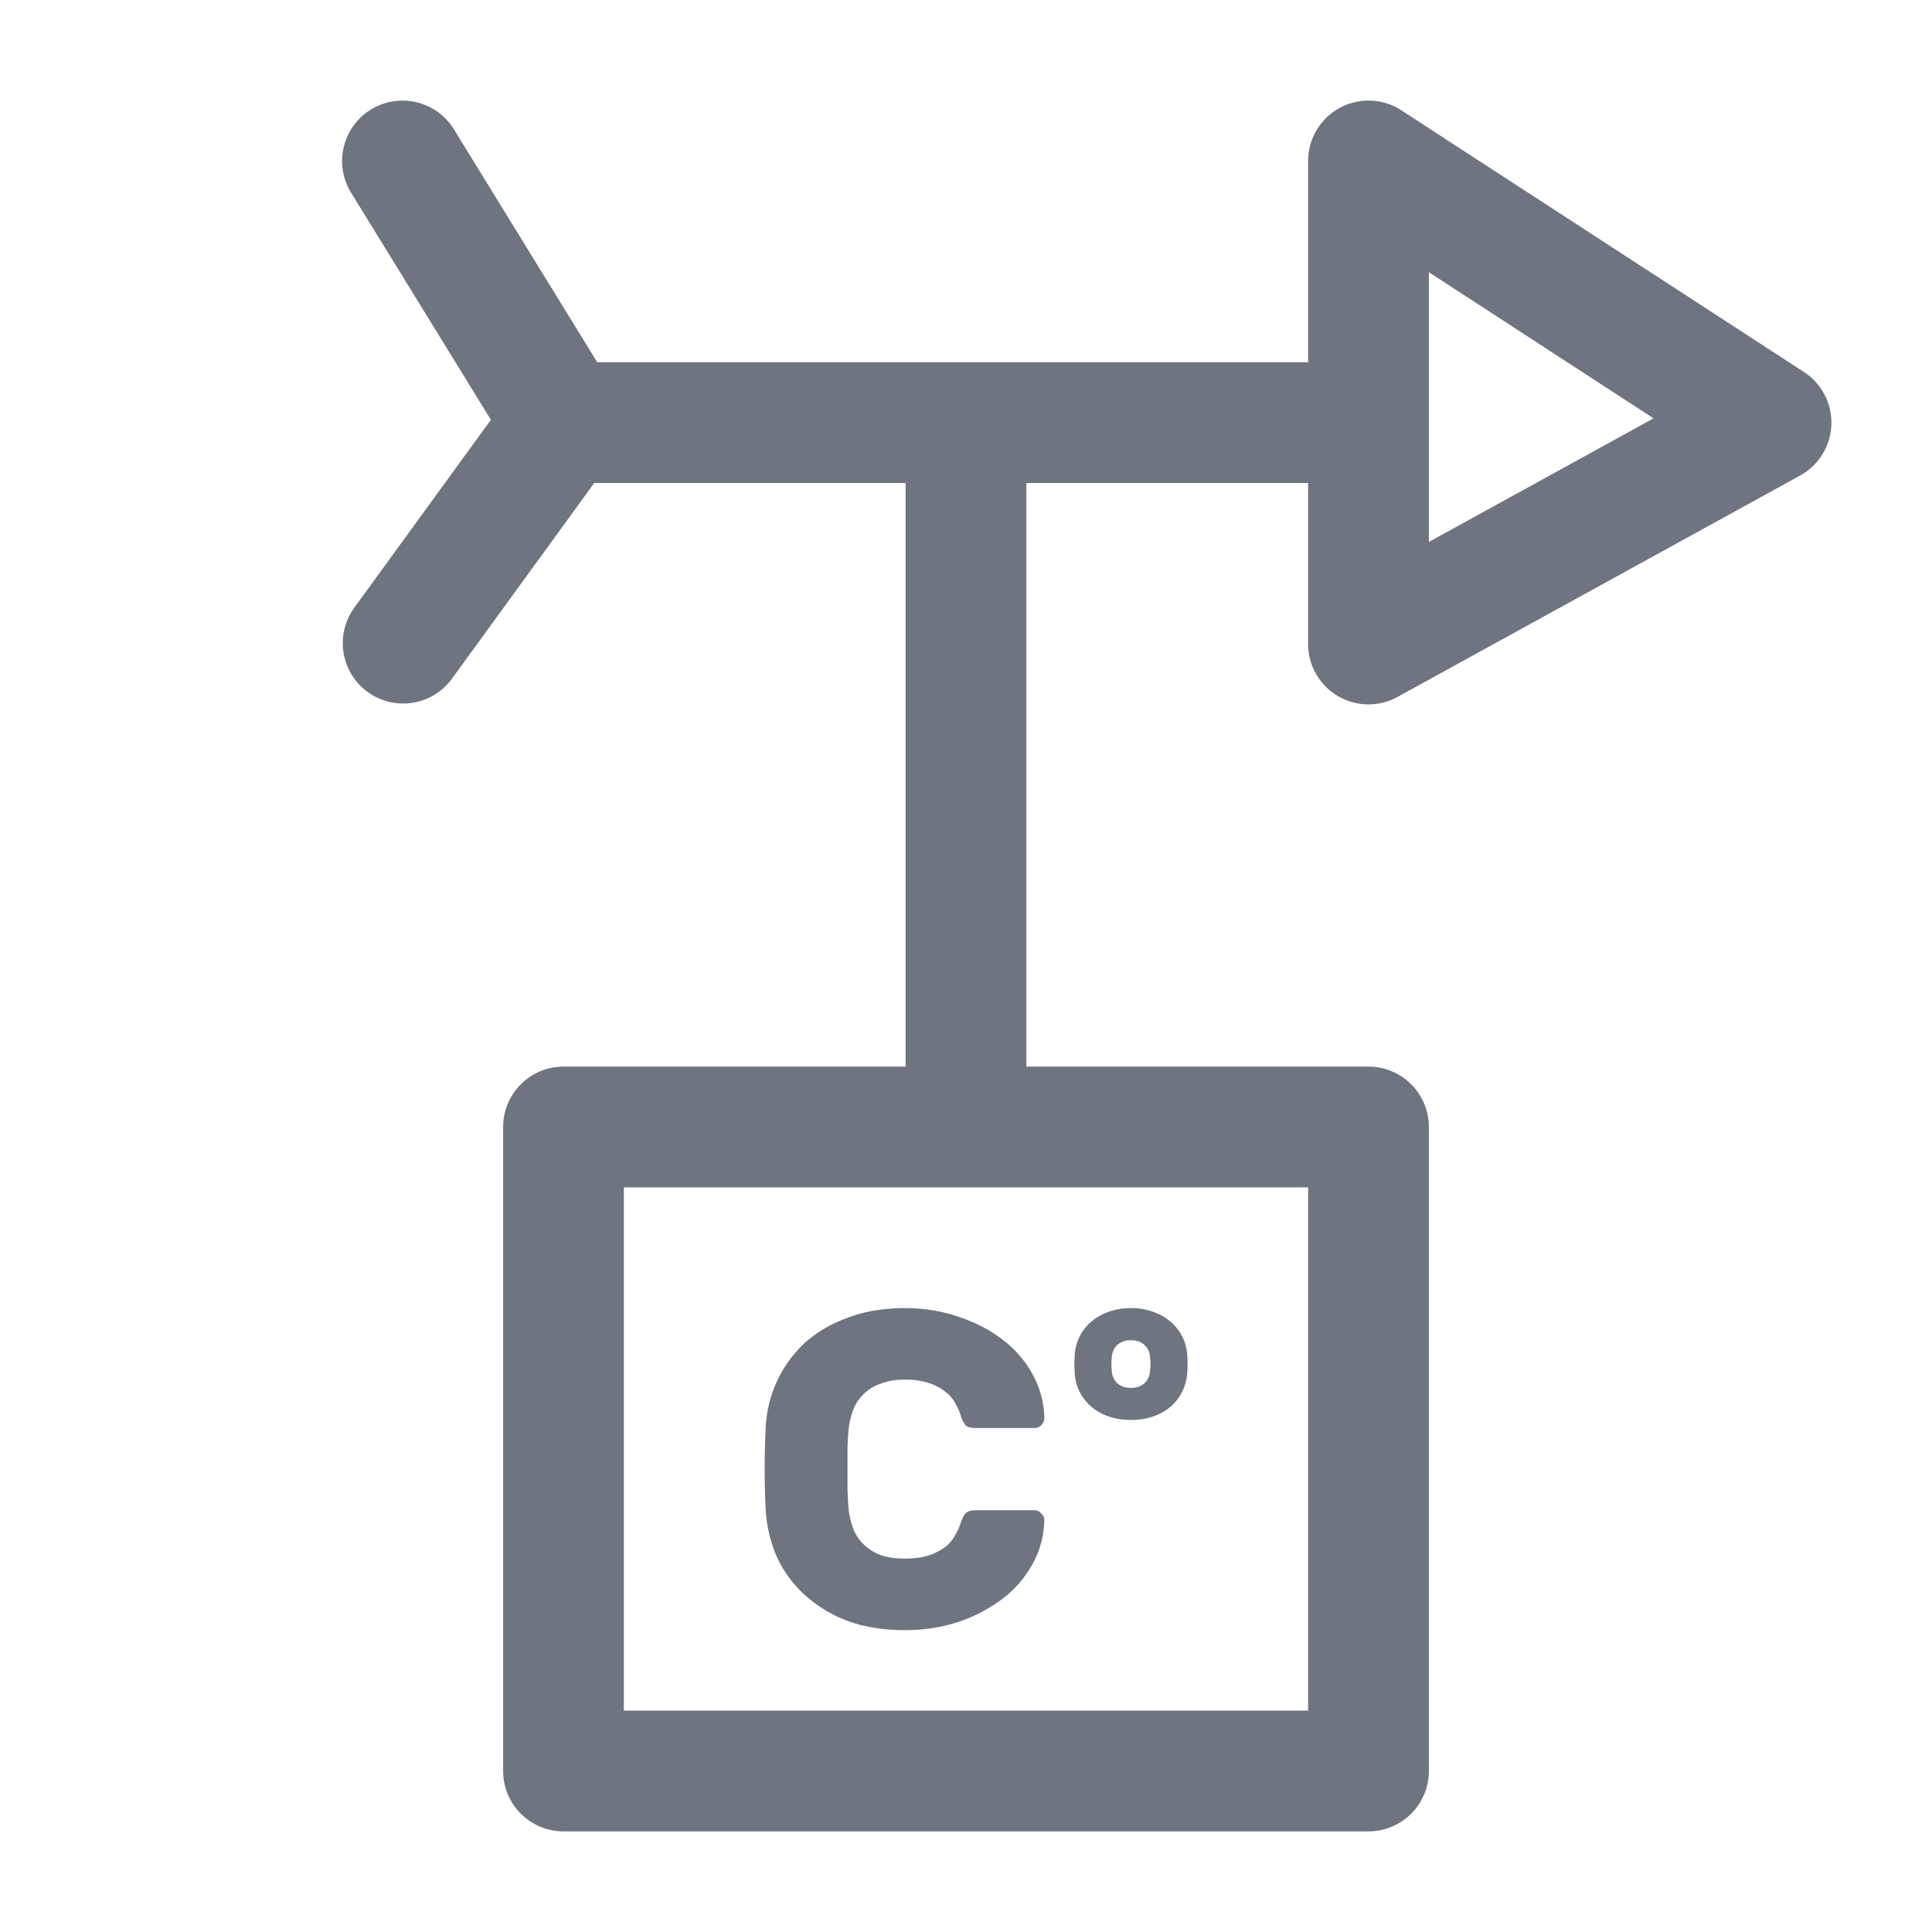 <svg width="24" height="24" fill="none" xmlns="http://www.w3.org/2000/svg"><path fill-rule="evenodd" clip-rule="evenodd" d="M4.607 1.361a.75.75 0 0 1 1.032.246L7.419 4.5h8.831V2a.75.75 0 0 1 1.159-.629l5 3.25a.75.75 0 0 1-.047 1.286l-5 2.75A.75.75 0 0 1 16.25 8V6h-3.5v7.25H17a.75.75 0 0 1 .75.75v8a.75.75 0 0 1-.75.75H7a.75.75 0 0 1-.75-.75v-8a.75.75 0 0 1 .75-.75h4.25V6H7.382L5.607 8.441a.75.75 0 0 1-1.213-.882l1.704-2.344-1.737-2.822a.75.75 0 0 1 .246-1.032ZM17.75 3.382v3.35l2.791-1.535-2.79-1.815Zm-10 11.368v6.5h8.5v-6.5h-8.5Zm2.789 3.033a6.399 6.399 0 0 0-.011.2v.534c.004.085.007.152.011.2.007.085.024.166.05.244a.553.553 0 0 0 .122.206.63.63 0 0 0 .211.144c.085.034.191.05.317.05s.23-.015.311-.044a.724.724 0 0 0 .2-.106.466.466 0 0 0 .117-.144c.03-.052.052-.1.066-.145.019-.059.04-.1.062-.122.022-.026.064-.039.127-.039h.728c.033 0 .061.013.083.04.026.021.04.05.04.082-.004.19-.05.367-.14.534a1.364 1.364 0 0 1-.366.433 1.9 1.9 0 0 1-.55.294c-.208.07-.434.106-.678.106-.267 0-.506-.039-.717-.117a1.682 1.682 0 0 1-.533-.327 1.46 1.46 0 0 1-.344-.478 1.74 1.74 0 0 1-.134-.584 10.06 10.06 0 0 1 0-.988 1.533 1.533 0 0 1 .472-1.061c.149-.137.328-.245.54-.323.21-.081.45-.122.716-.122.244 0 .47.037.678.111.21.07.394.167.55.29.155.121.278.266.366.432.09.167.136.345.14.534a.122.122 0 0 1-.04.089.113.113 0 0 1-.083.033h-.728c-.063 0-.105-.011-.127-.033a.374.374 0 0 1-.062-.128.815.815 0 0 0-.066-.145.411.411 0 0 0-.117-.139.642.642 0 0 0-.2-.11.924.924 0 0 0-.311-.045.796.796 0 0 0-.317.056.553.553 0 0 0-.333.345 1.018 1.018 0 0 0-.05.243Zm4.213-.836c0-.041-.001-.075-.003-.1a.591.591 0 0 0-.198-.42.64.64 0 0 0-.219-.128.777.777 0 0 0-.283-.049c-.104 0-.2.016-.285.049a.674.674 0 0 0-.219.129.582.582 0 0 0-.195.419 1.578 1.578 0 0 0 0 .198.589.589 0 0 0 .198.422c.06.053.132.095.216.126.086.03.18.046.286.046a.815.815 0 0 0 .282-.046.667.667 0 0 0 .219-.126.614.614 0 0 0 .198-.422c.002-.026.003-.058.003-.098Zm-.87.24a.224.224 0 0 1-.07-.155.673.673 0 0 1 0-.175.215.215 0 0 1 .07-.152.244.244 0 0 1 .168-.056c.068 0 .123.019.164.056a.21.21 0 0 1 .072.152.673.673 0 0 1 0 .175.22.22 0 0 1-.072.154.241.241 0 0 1-.165.054.251.251 0 0 1-.167-.054Z" fill="#6E7480"/></svg>